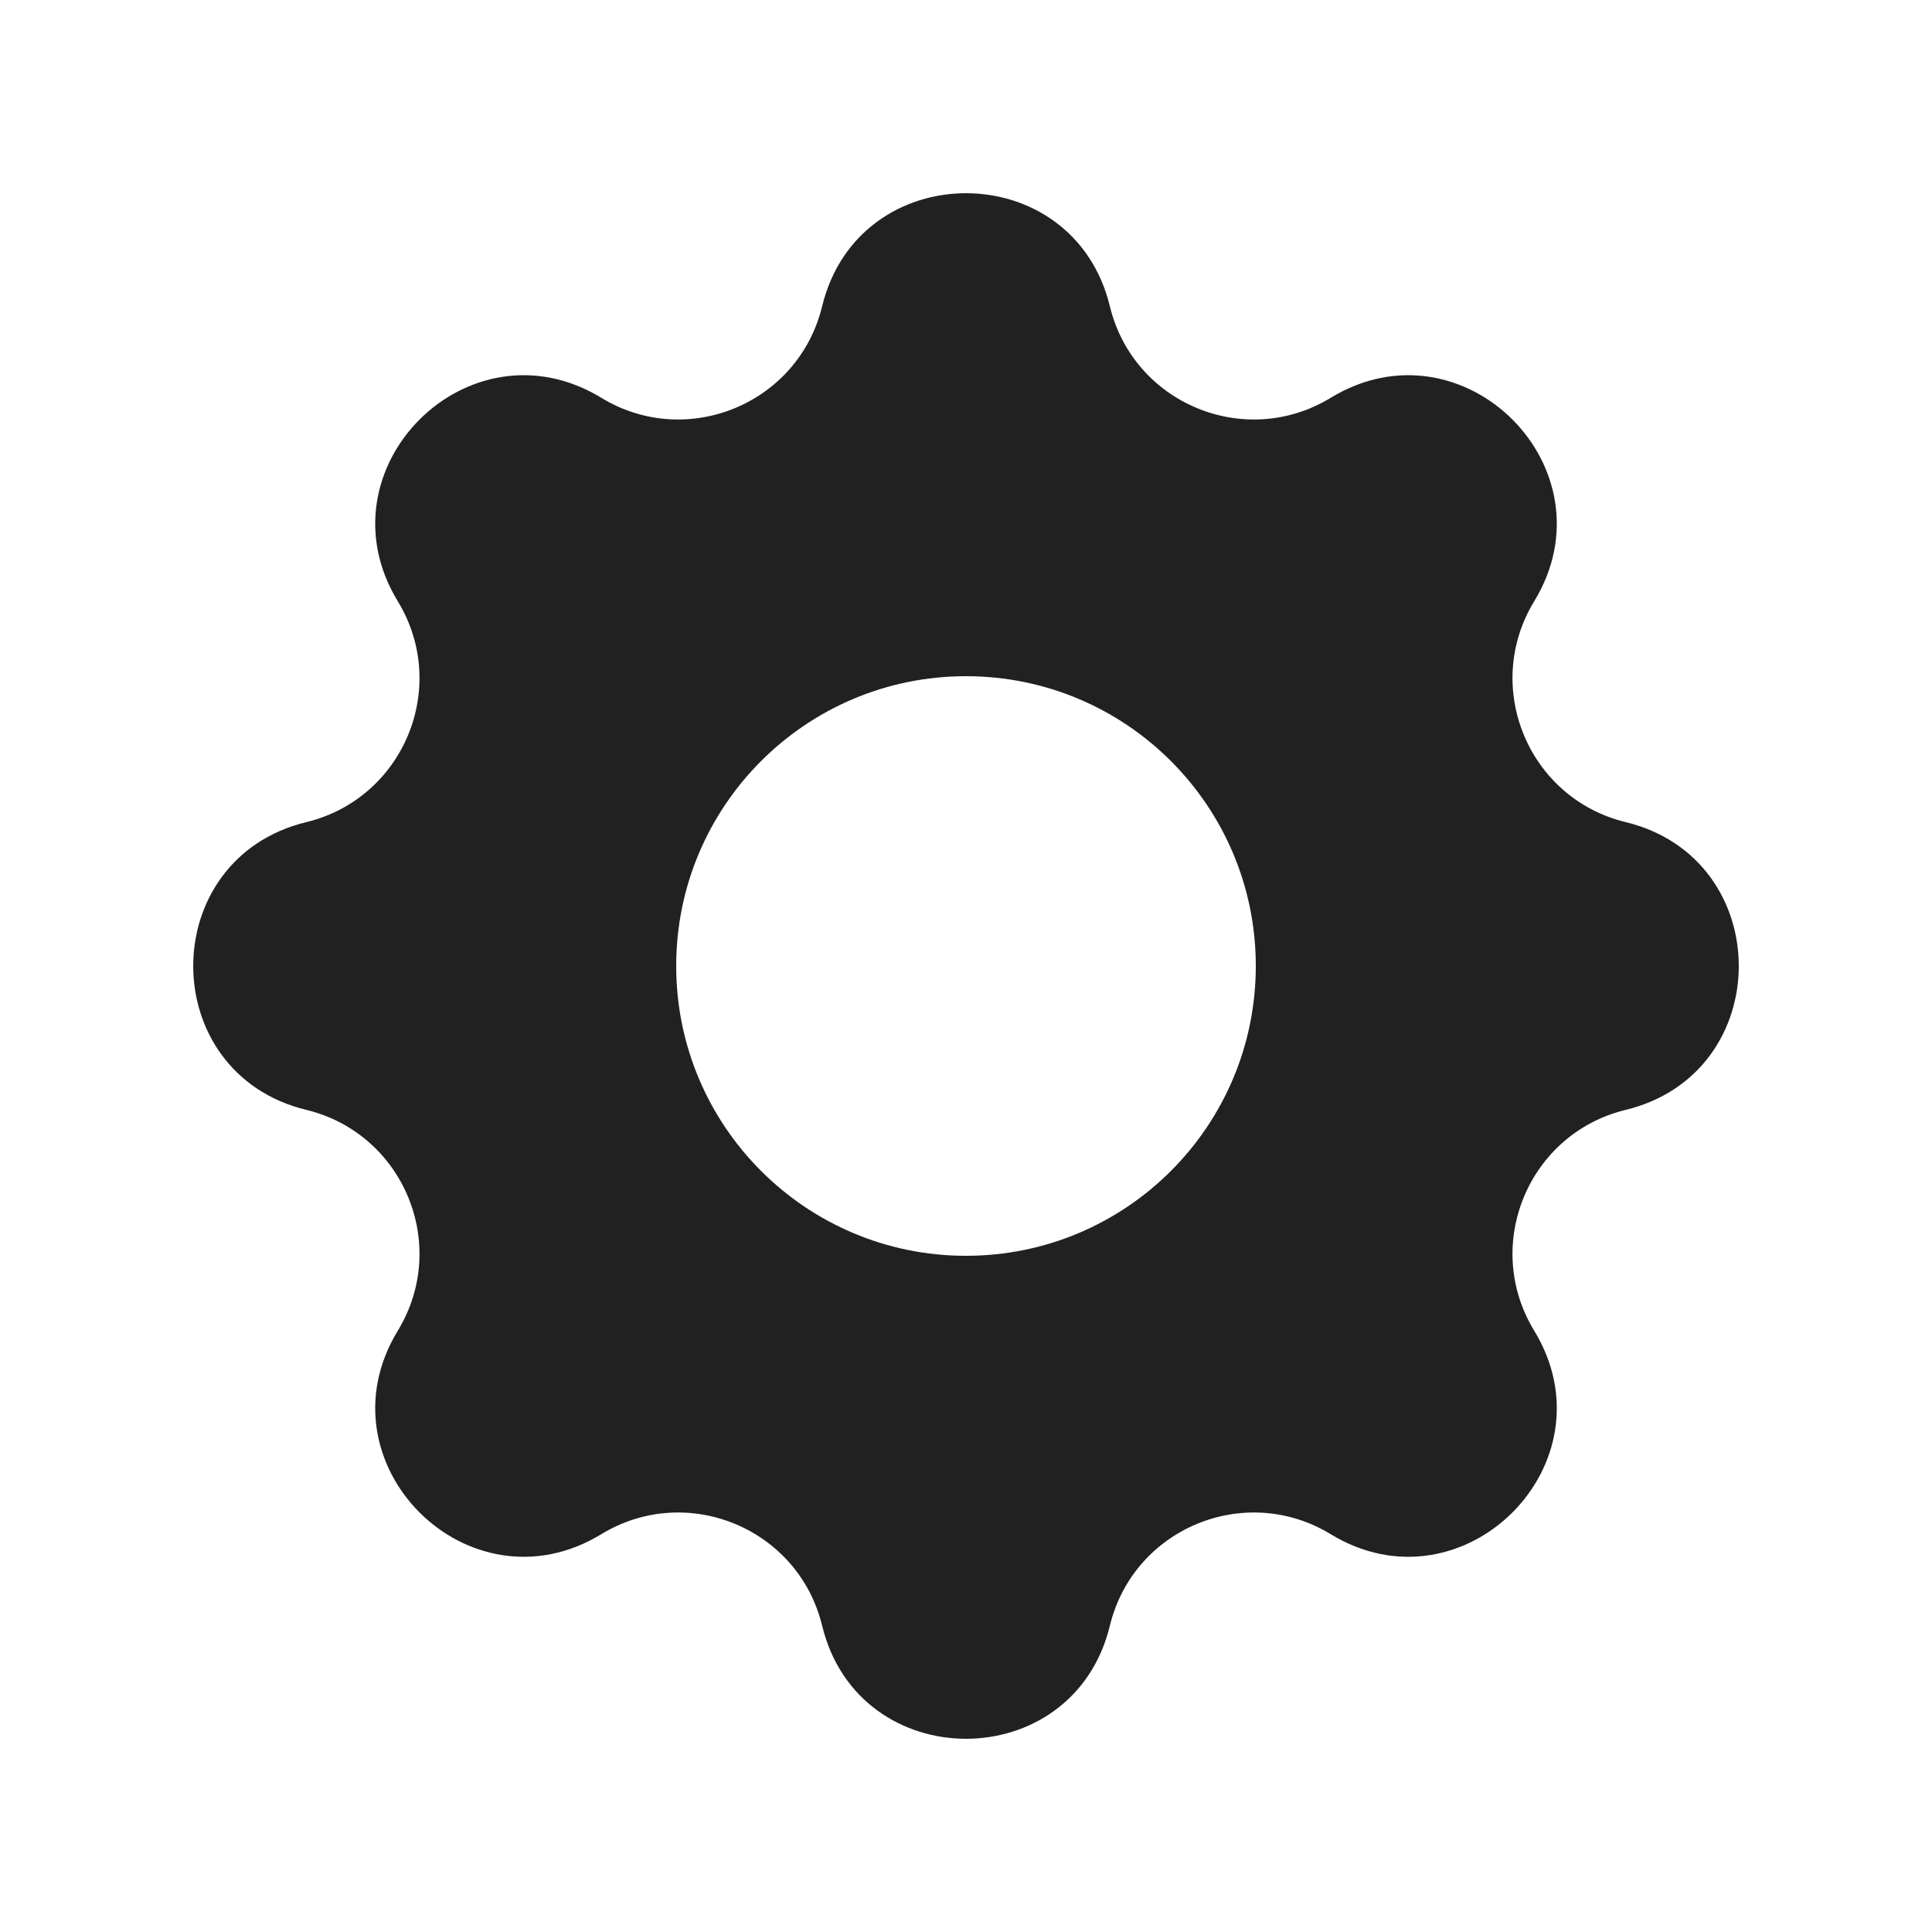 <svg width="28" height="28" viewBox="0 0 28 28" fill="none" xmlns="http://www.w3.org/2000/svg">
<path fill-rule="evenodd" clip-rule="evenodd" d="M16.085 4.439C15.554 2.254 12.446 2.254 11.915 4.439C11.572 5.851 9.955 6.521 8.714 5.765C6.793 4.595 4.595 6.793 5.765 8.714C6.521 9.955 5.851 11.572 4.439 11.915C2.254 12.446 2.254 15.554 4.439 16.085C5.851 16.428 6.521 18.045 5.765 19.286C4.595 21.207 6.793 23.405 8.714 22.235C9.955 21.479 11.572 22.149 11.915 23.561C12.446 25.746 15.554 25.746 16.085 23.561C16.428 22.149 18.045 21.479 19.286 22.235C21.207 23.405 23.405 21.207 22.235 19.286C21.479 18.045 22.149 16.428 23.561 16.085C25.746 15.554 25.746 12.446 23.561 11.915C22.149 11.572 21.479 9.955 22.235 8.714C23.405 6.793 21.207 4.595 19.286 5.765C18.045 6.521 16.428 5.851 16.085 4.439ZM14 18.2C16.32 18.2 18.2 16.32 18.2 14C18.2 11.68 16.32 9.8 14 9.8C11.68 9.8 9.8 11.68 9.8 14C9.8 16.32 11.68 18.2 14 18.2Z" fill="#212121"/>
</svg>
